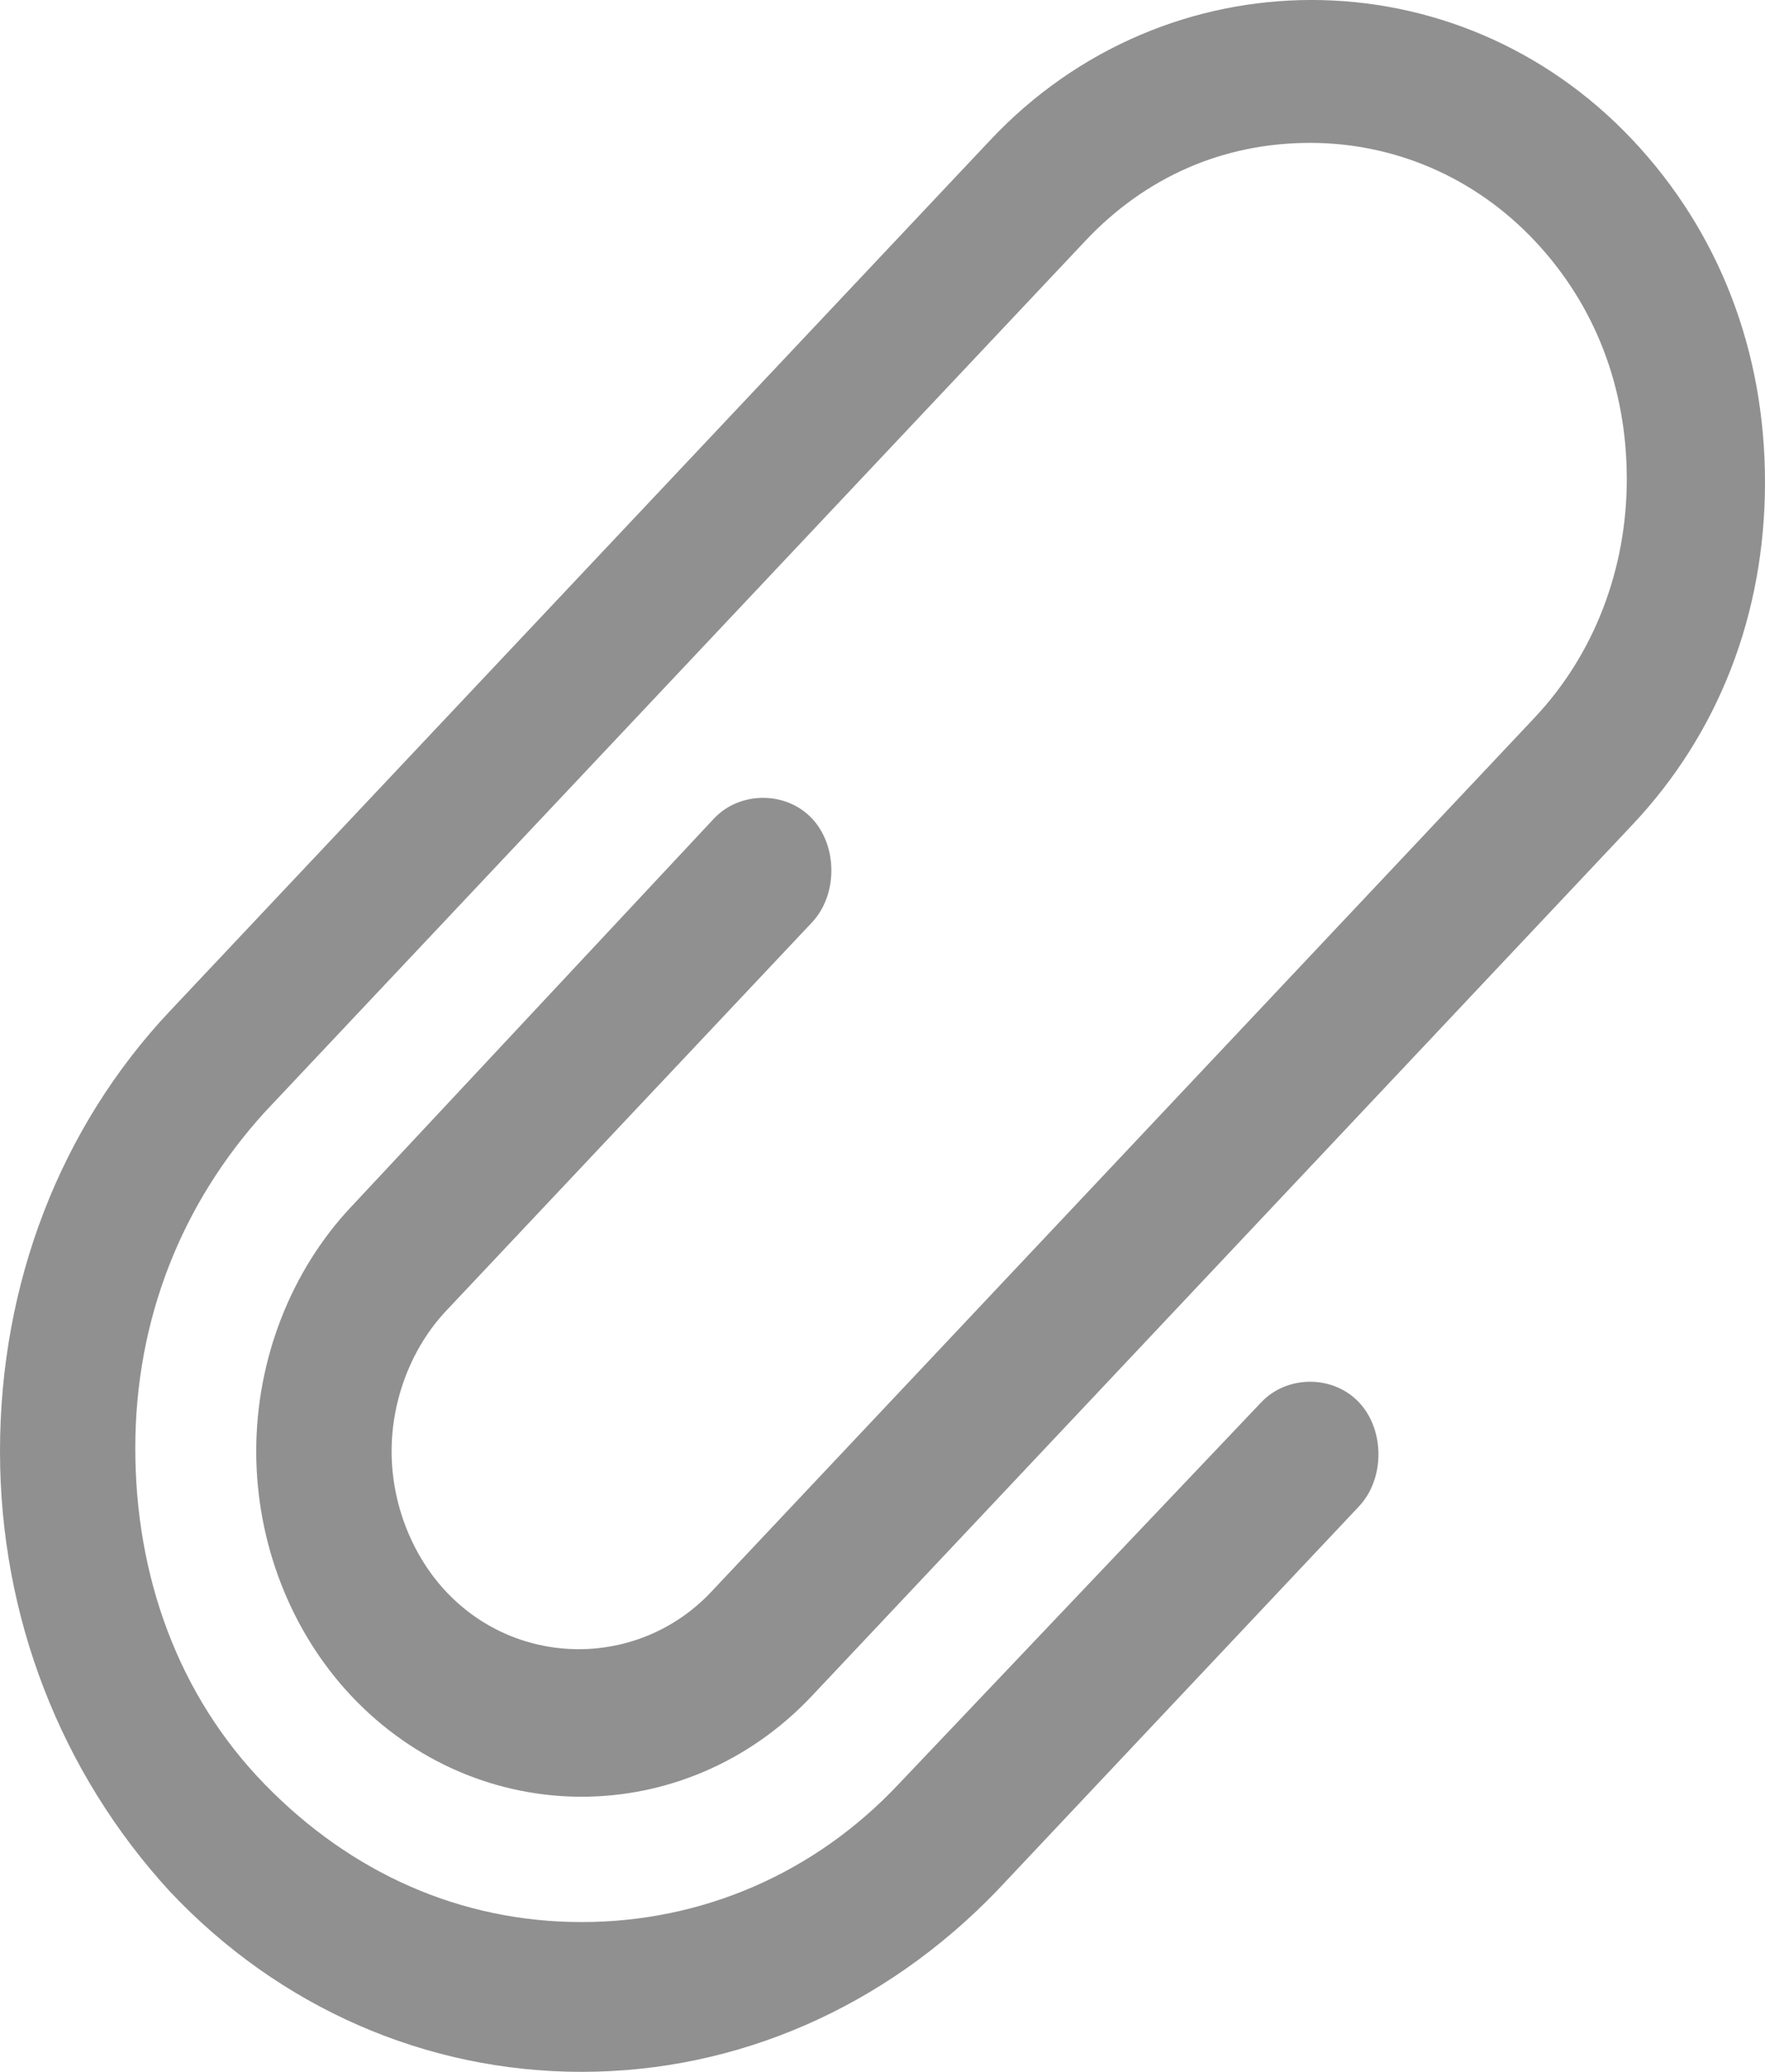 <svg width="23" height="27" viewBox="0 0 23 27" fill="none" xmlns="http://www.w3.org/2000/svg">
<path d="M7.579 27C9.605 27 11.519 26.163 12.982 24.65L17.71 19.63C18.047 19.271 18.047 18.634 17.71 18.276C17.372 17.917 16.772 17.917 16.434 18.276L11.706 23.255C10.618 24.41 9.155 25.048 7.579 25.048C6.003 25.048 4.577 24.41 3.452 23.255C2.326 22.1 1.763 20.546 1.763 18.873C1.763 17.2 2.364 15.686 3.452 14.491L14.145 3.137C14.933 2.301 15.946 1.862 17.072 1.862C18.16 1.862 19.21 2.301 19.998 3.137C20.786 3.974 21.199 5.049 21.199 6.245C21.199 7.4 20.786 8.515 19.998 9.352L9.268 20.745C8.33 21.741 6.754 21.741 5.816 20.745C5.365 20.267 5.103 19.59 5.103 18.913C5.103 18.236 5.365 17.558 5.816 17.08L10.581 12.021C10.918 11.662 10.918 11.025 10.581 10.666C10.243 10.308 9.643 10.308 9.305 10.666L4.577 15.726C3.79 16.562 3.339 17.718 3.339 18.913C3.339 20.108 3.79 21.263 4.577 22.1C6.228 23.853 8.93 23.853 10.581 22.1L21.274 10.746C22.4 9.551 23 7.997 23 6.284C23 4.571 22.4 3.018 21.274 1.823C18.985 -0.608 15.196 -0.608 12.907 1.823L2.214 13.176C0.788 14.69 0 16.722 0 18.913C0 21.064 0.788 23.096 2.214 24.65C3.639 26.163 5.553 27 7.579 27Z" fill="#909090"/>
</svg>
